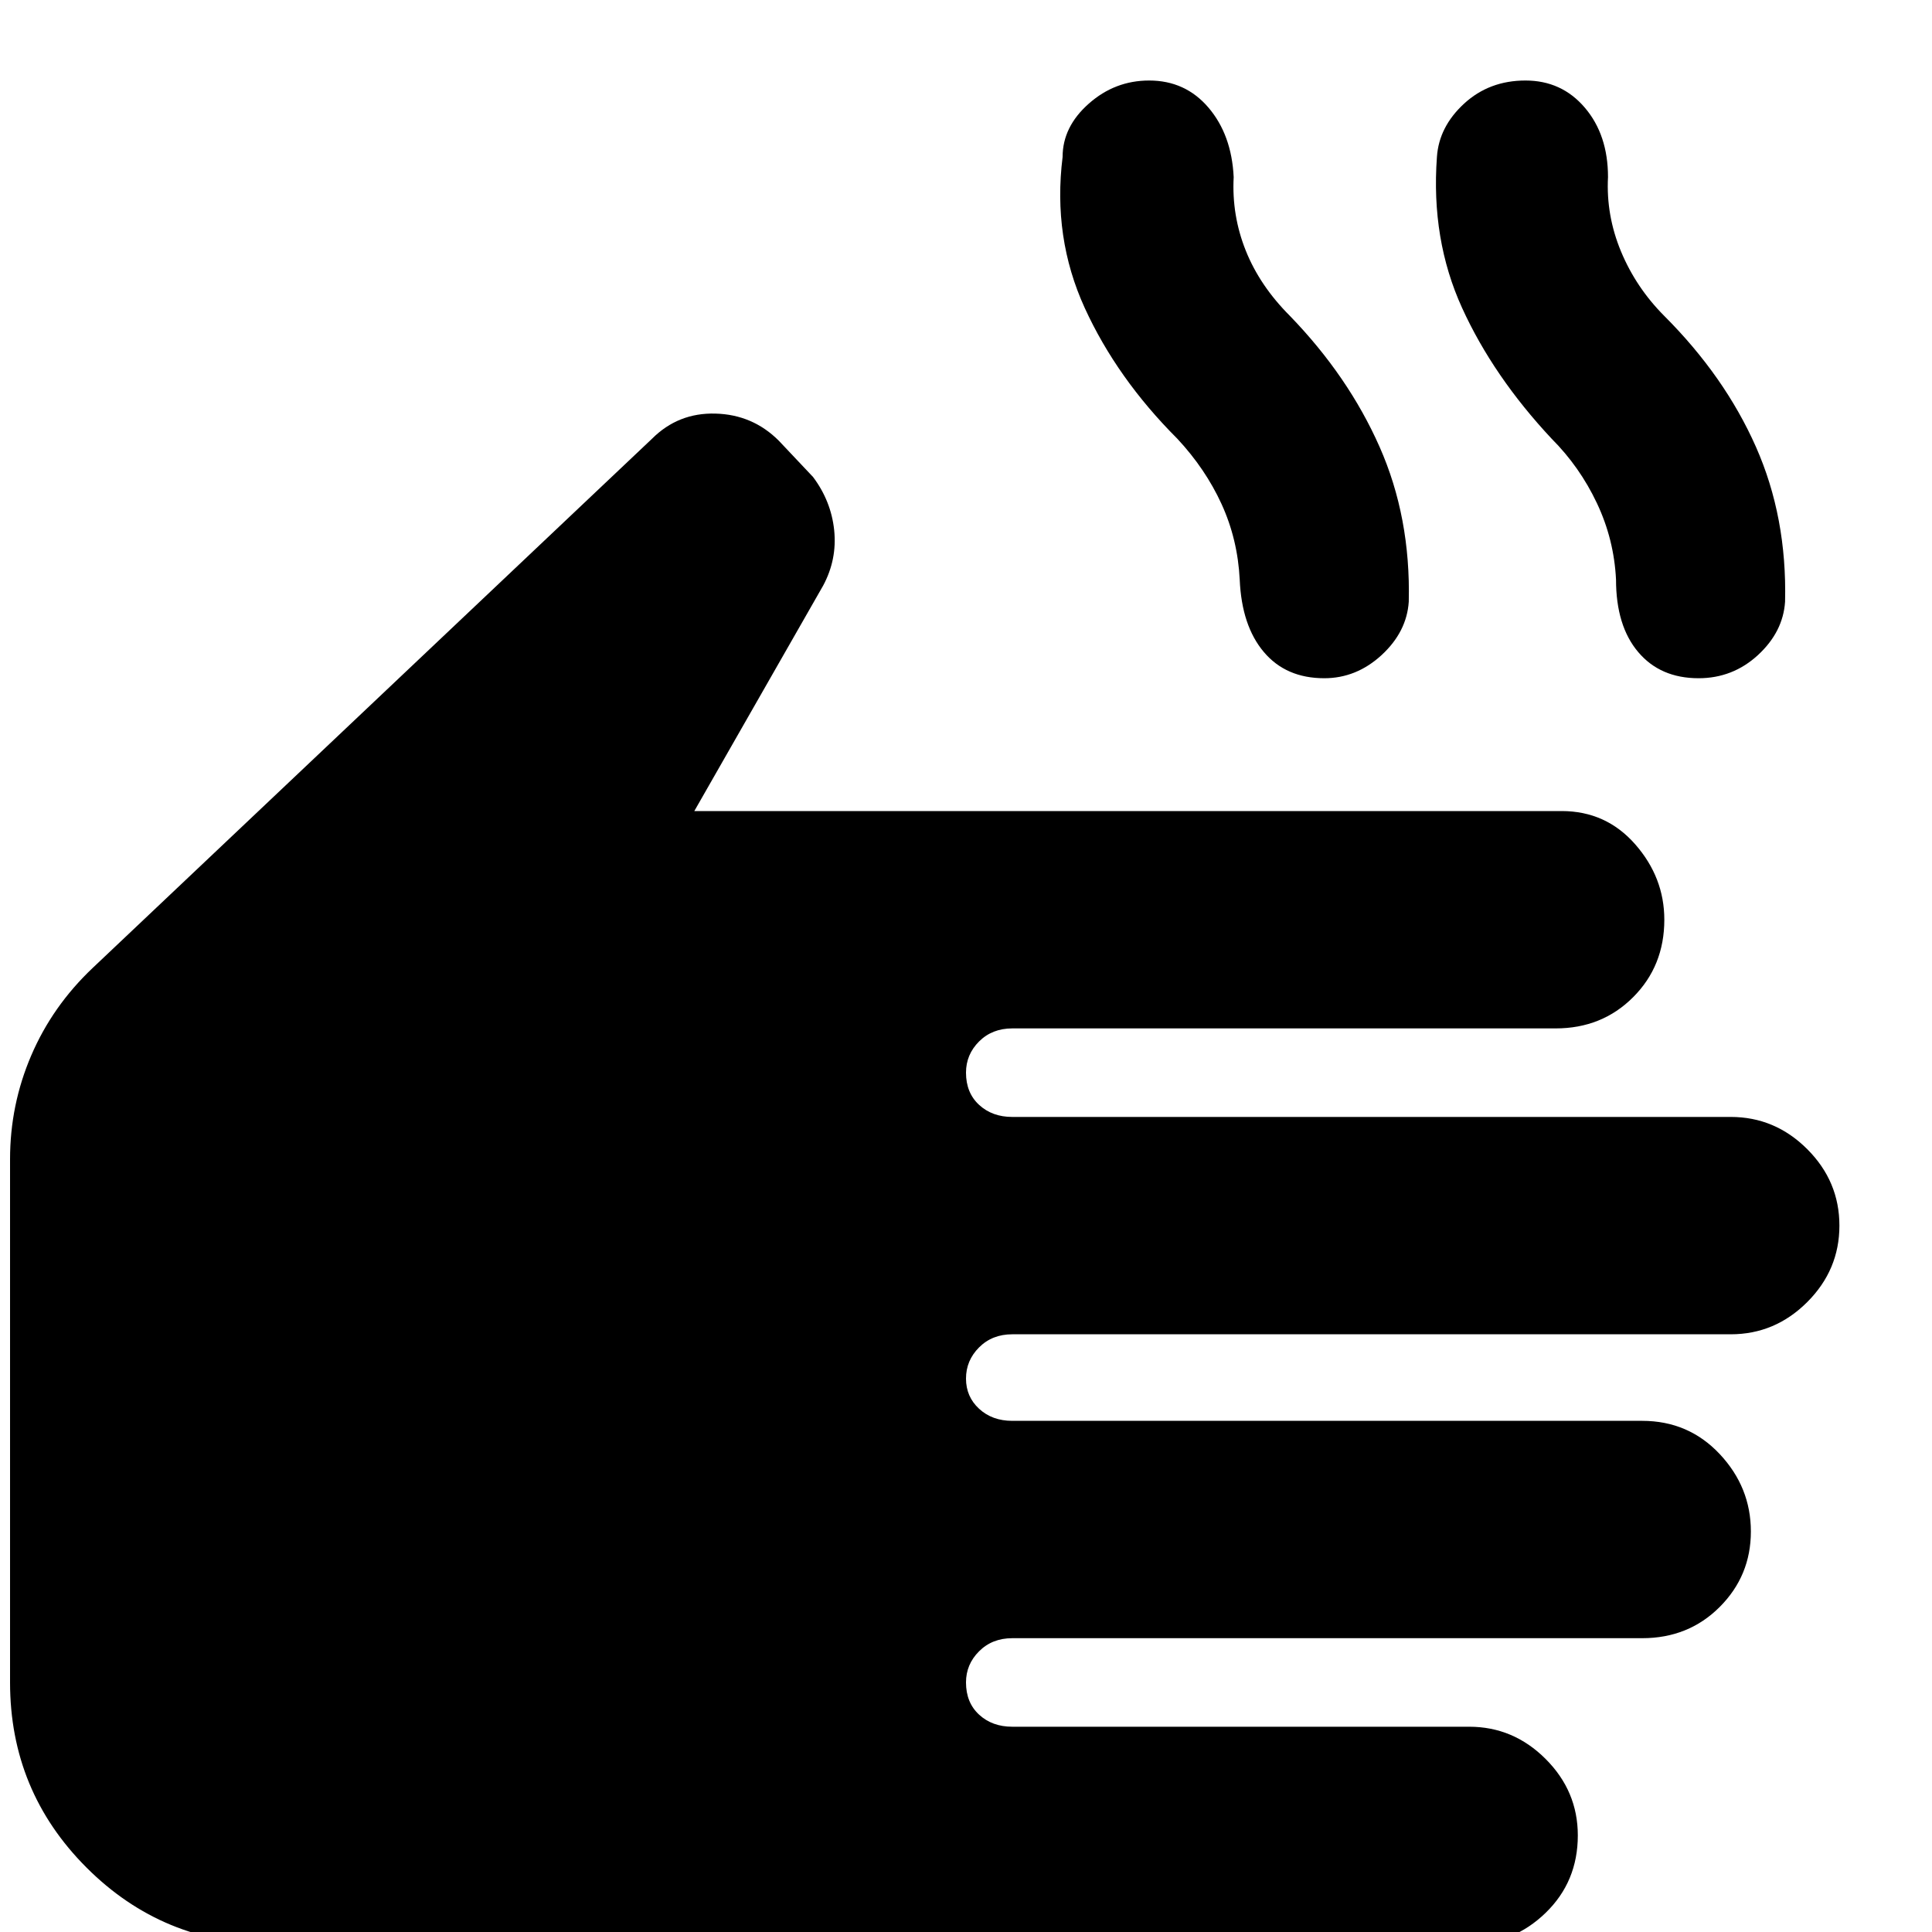 <svg xmlns="http://www.w3.org/2000/svg" height="40" width="40"><path d="M5.625 40.25q-2.25 0-3.833-1.583Q.208 37.083.208 34.833V24q0-1.125.438-2.146.437-1.021 1.271-1.812L13.5 9.083q.542-.541 1.312-.52.771.02 1.313.562l.708.75q.375.5.438 1.104.062.604-.229 1.146l-2.667 4.667h17.958q.917 0 1.521.687.604.688.604 1.563 0 .958-.646 1.604-.645.646-1.604.646h-11.25q-.416 0-.687.27-.271.271-.271.646 0 .417.271.667.271.25.687.25h14.875q.917 0 1.584.667.666.666.666 1.583 0 .917-.666 1.583-.667.667-1.584.667H20.958q-.416 0-.687.271-.271.271-.271.646t.271.625q.271.25.687.25H34q.958 0 1.604.687.646.688.646 1.604 0 .917-.646 1.563-.646.646-1.604.646H20.958q-.416 0-.687.271-.271.27-.271.645 0 .417.271.667.271.25.687.25h9.459q.916 0 1.583.667.667.666.667 1.583 0 .958-.667 1.604-.667.646-1.583.646Zm21.792-26.208q-.792 0-1.25-.542-.459-.542-.5-1.5-.042-.833-.375-1.562-.334-.73-.917-1.355-1.25-1.25-1.917-2.708Q21.792 4.917 22 3.25q0-.625.542-1.104.541-.479 1.25-.479.75 0 1.229.562.479.563.521 1.438-.042.791.25 1.521.291.729.916 1.354 1.209 1.25 1.854 2.708.646 1.458.605 3.208-.042.625-.563 1.105-.521.479-1.187.479Zm7.75 0q-.792 0-1.25-.542-.459-.542-.459-1.5-.041-.833-.396-1.583-.354-.75-.937-1.334-1.208-1.291-1.854-2.708-.646-1.417-.521-3.125.042-.625.562-1.104.521-.479 1.271-.479.75 0 1.229.562.48.563.48 1.438-.042.791.27 1.541.313.75.896 1.334 1.25 1.25 1.896 2.708.646 1.458.604 3.208-.041.625-.562 1.105-.521.479-1.229.479Z"/></svg>